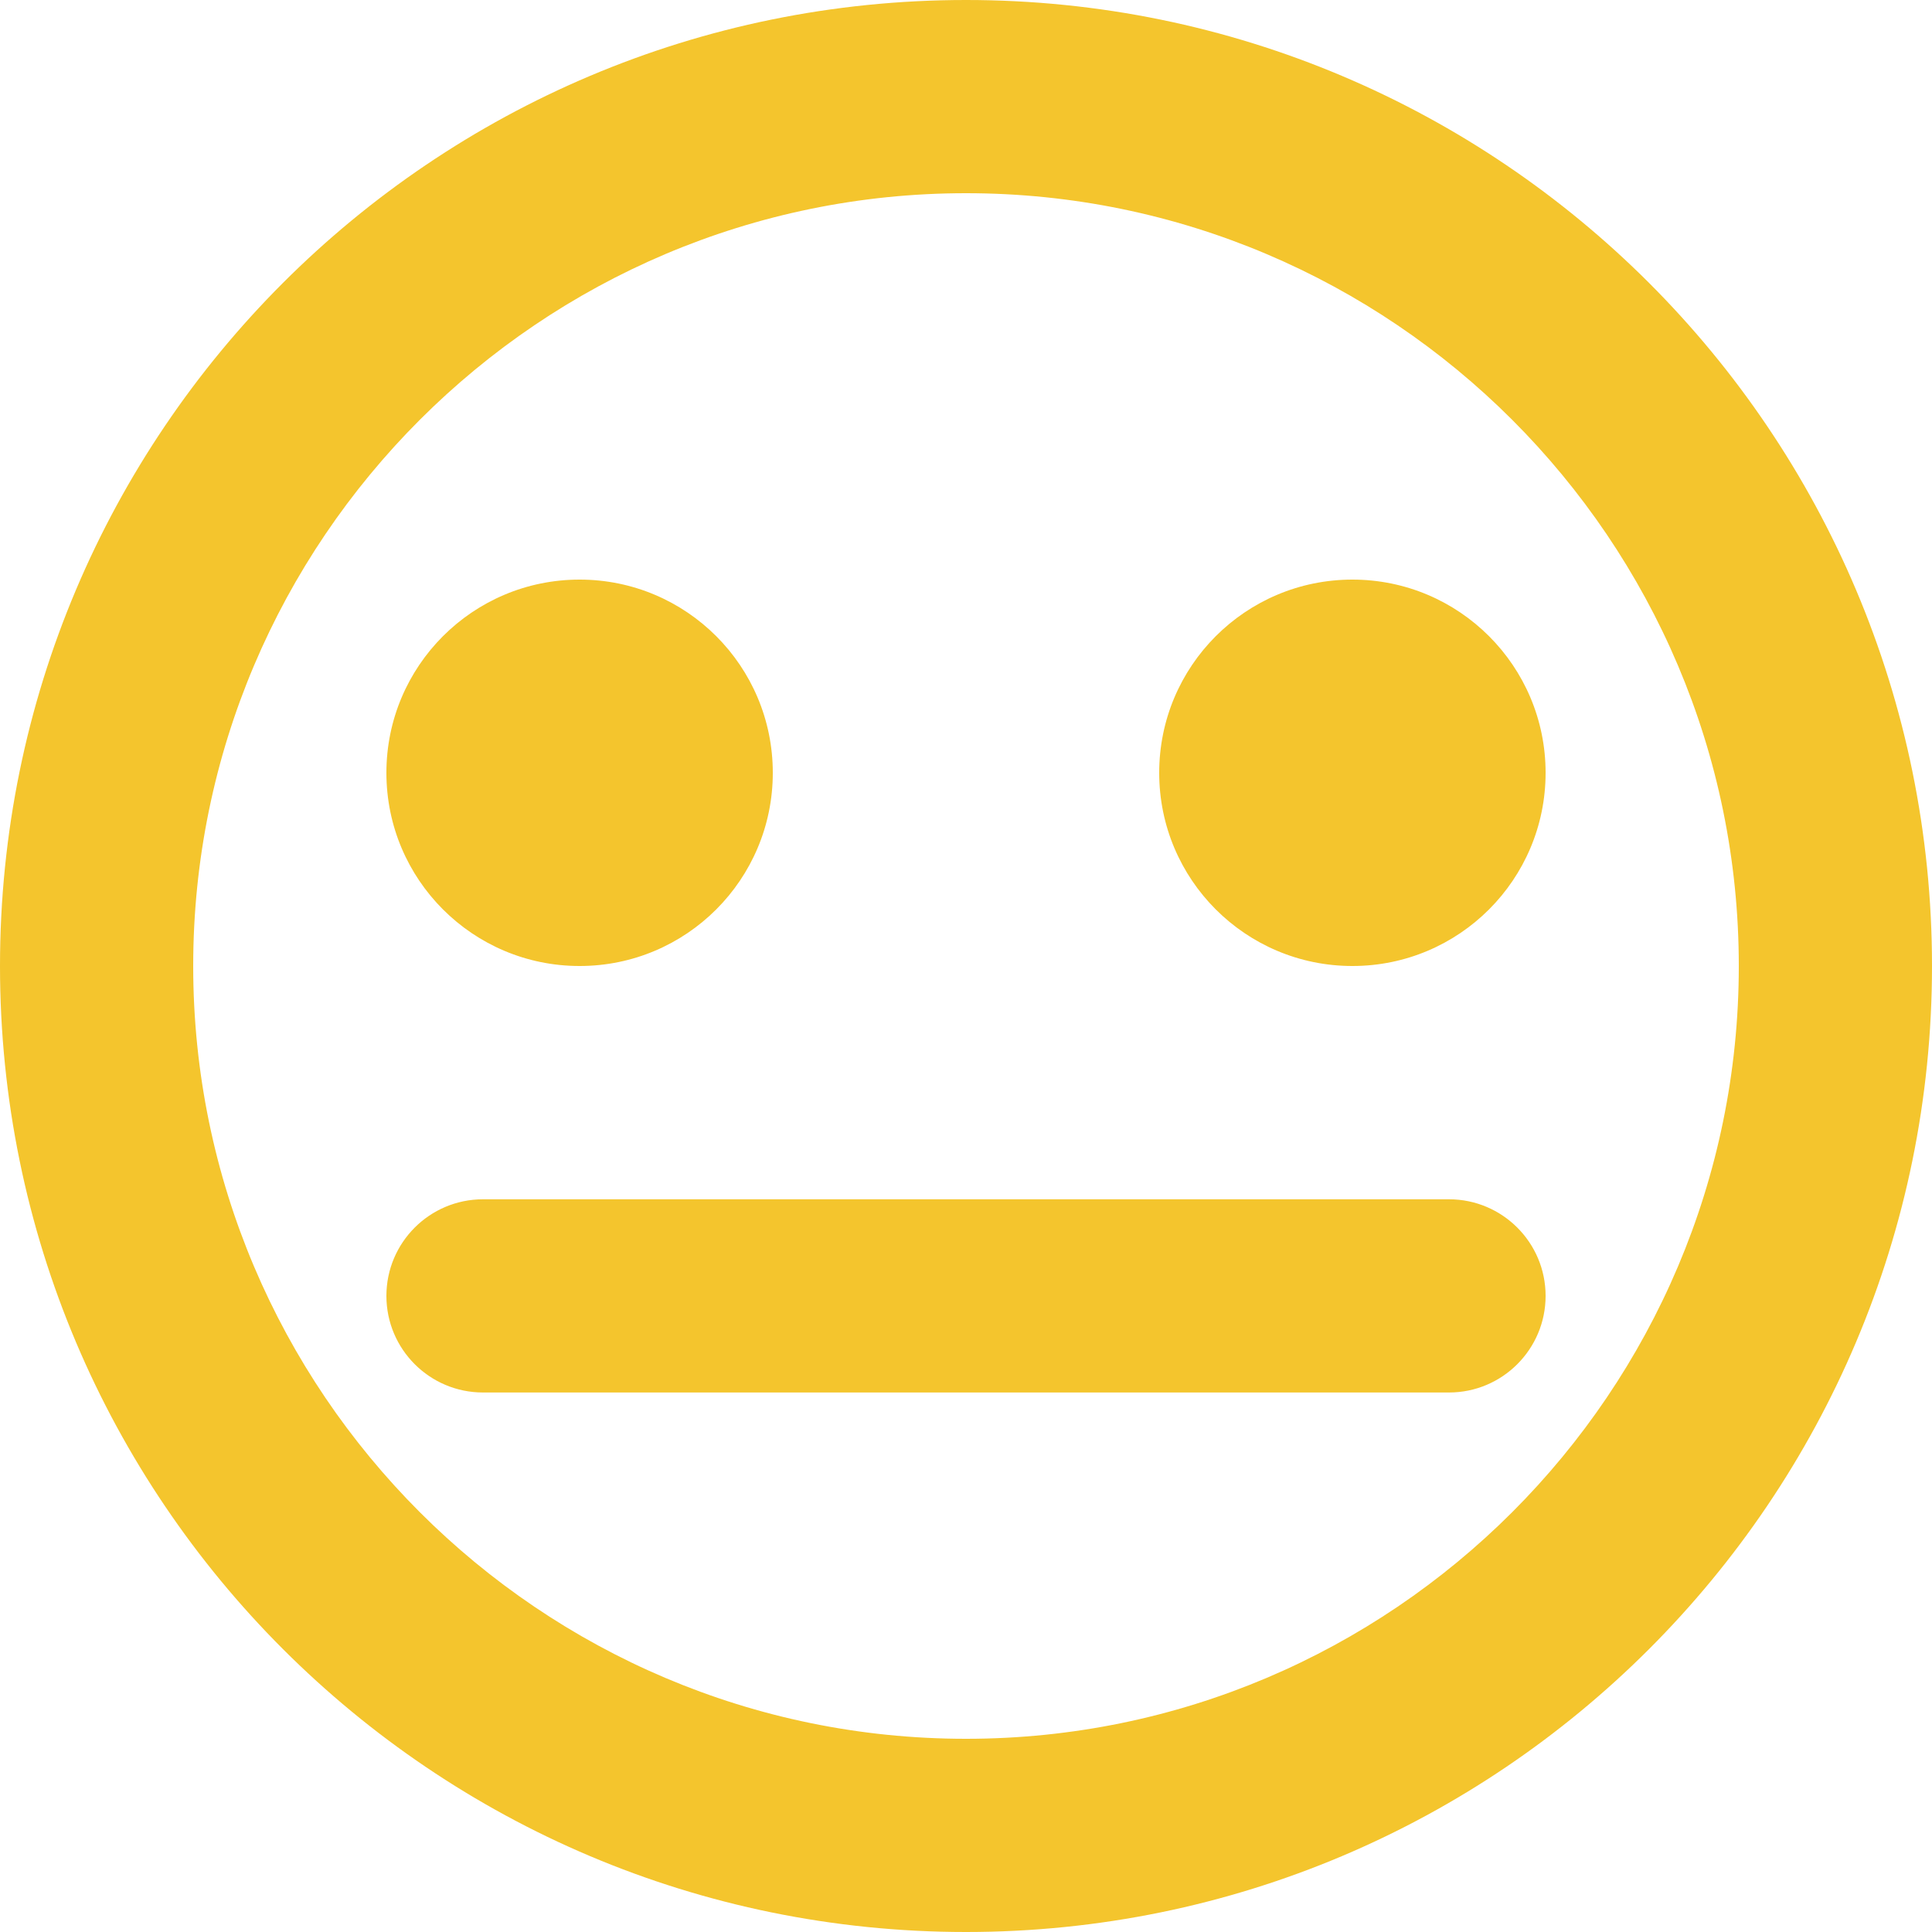 <?xml version="1.0" encoding="UTF-8"?>
<svg width="20px" height="20px" viewBox="0 0 20 20" version="1.1" xmlns="http://www.w3.org/2000/svg" xmlns:xlink="http://www.w3.org/1999/xlink">
    <!-- Generator: Sketch 41.2 (35397) - http://www.bohemiancoding.com/sketch -->
    <title>emoji_neutral_circle [#553]</title>
    <desc>Created with Sketch.</desc>
    <defs></defs>
    <g id="Page-1" stroke="none" stroke-width="1" fill="none" fill-rule="evenodd">
        <g id="Emoji" transform="translate(-260, -159)" fill="#F4C52D">
            <g id="icons" transform="translate(20, 18)">
                <path d="M252,149 C252,147.895 252.895,147 254,147 C255.105,147 256,147.895 256,149 C256,150.105 255.105,151 254,151 C252.895,151 252,150.105 252,149 M244,149 C244,147.895 244.895,147 246,147 C247.105,147 248,147.895 248,149 C248,150.105 247.105,151 246,151 C244.895,151 244,150.105 244,149 M256,154.415 C256,154.967 255.552,155.415 255,155.415 L245,155.415 C244.448,155.415 244,154.967 244,154.415 C244,153.863 244.448,153.415 245,153.415 L255,153.415 C255.552,153.415 256,153.863 256,154.415 M250,159 C245.589,159 242,155.411 242,151 C242,146.589 245.589,143 250,143 C254.411,143 258,146.589 258,151 C258,155.411 254.411,159 250,159 M250,141 C244.477,141 240,145.477 240,151 C240,156.523 244.477,161 250,161 C255.523,161 260,156.523 260,151 C260,145.477 255.523,141 250,141" id="emoji_neutral_circle-[#553]"></path>
            </g>
        </g>
    </g>
</svg>